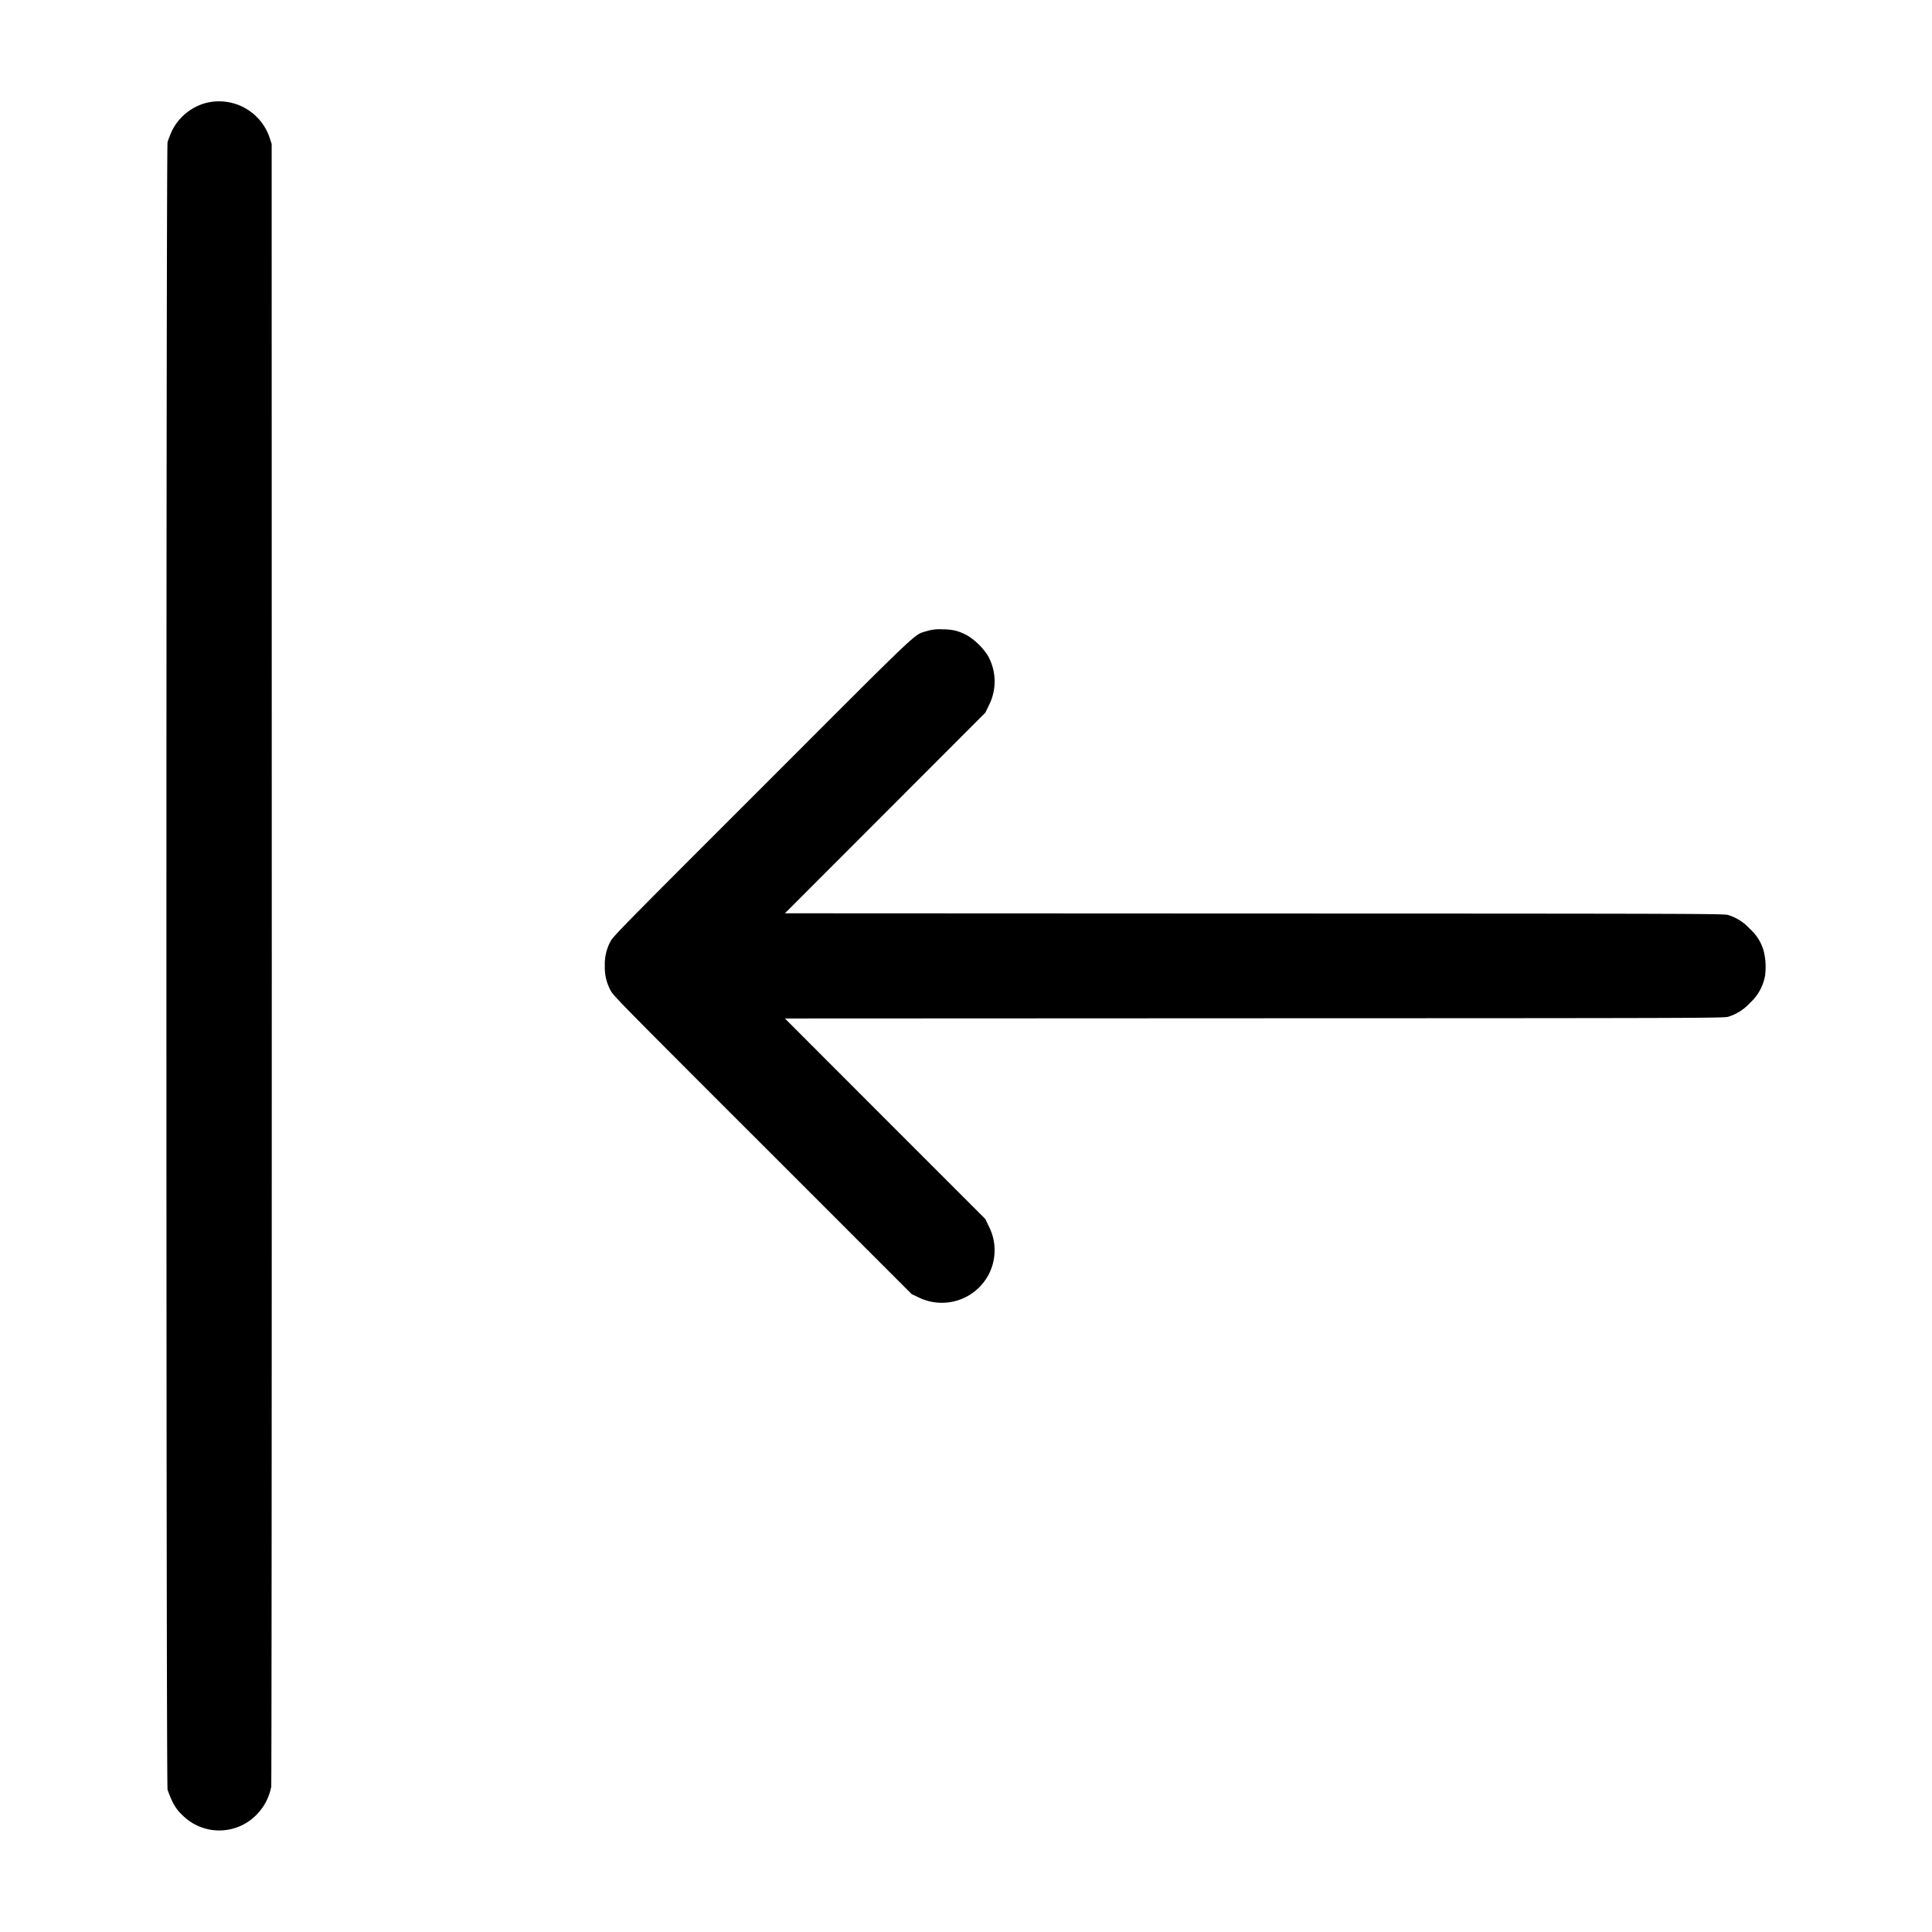 <svg xmlns="http://www.w3.org/2000/svg" xmlns:xlink="http://www.w3.org/1999/xlink" width="18" height="18" viewBox="0 0 18 18"><path fill="currentColor" fill-rule="evenodd" d="M16.447 9.076a.45.45 0 0 1-.145.27a.45.45 0 0 1-.198.126c-.035.013-.159.014-4.413.015l-4.378.002l.933.934l.934.934l.033.069a.49.49 0 0 1-.008.46a.493.493 0 0 1-.65.2l-.061-.029l-1.39-1.39C5.746 9.31 5.712 9.275 5.686 9.223a.45.45 0 0 1-.051-.224a.45.45 0 0 1 .05-.223c.027-.052.06-.087 1.414-1.44C8.612 5.822 8.51 5.918 8.634 5.88a.4.4 0 0 1 .14-.017c.1 0 .161.015.242.06a.6.6 0 0 1 .189.188a.49.49 0 0 1 .008.461l-.033.068l-.934.935l-.933.934l4.378.002c4.254.001 4.378.002 4.413.015a.45.45 0 0 1 .198.127a.43.43 0 0 1 .129.204a.6.6 0 0 1 .015.218m-13.92 7.576a.5.5 0 0 1-.118.237a.485.485 0 0 1-.714.018a.4.4 0 0 1-.09-.126a1 1 0 0 1-.043-.106c-.014-.06-.014-15.292 0-15.35a1 1 0 0 1 .042-.107a.5.5 0 0 1 .309-.256a.497.497 0 0 1 .6.322l.019.058l.001 7.64c0 4.304-.002 7.653-.005 7.67" clip-rule="evenodd"/></svg>